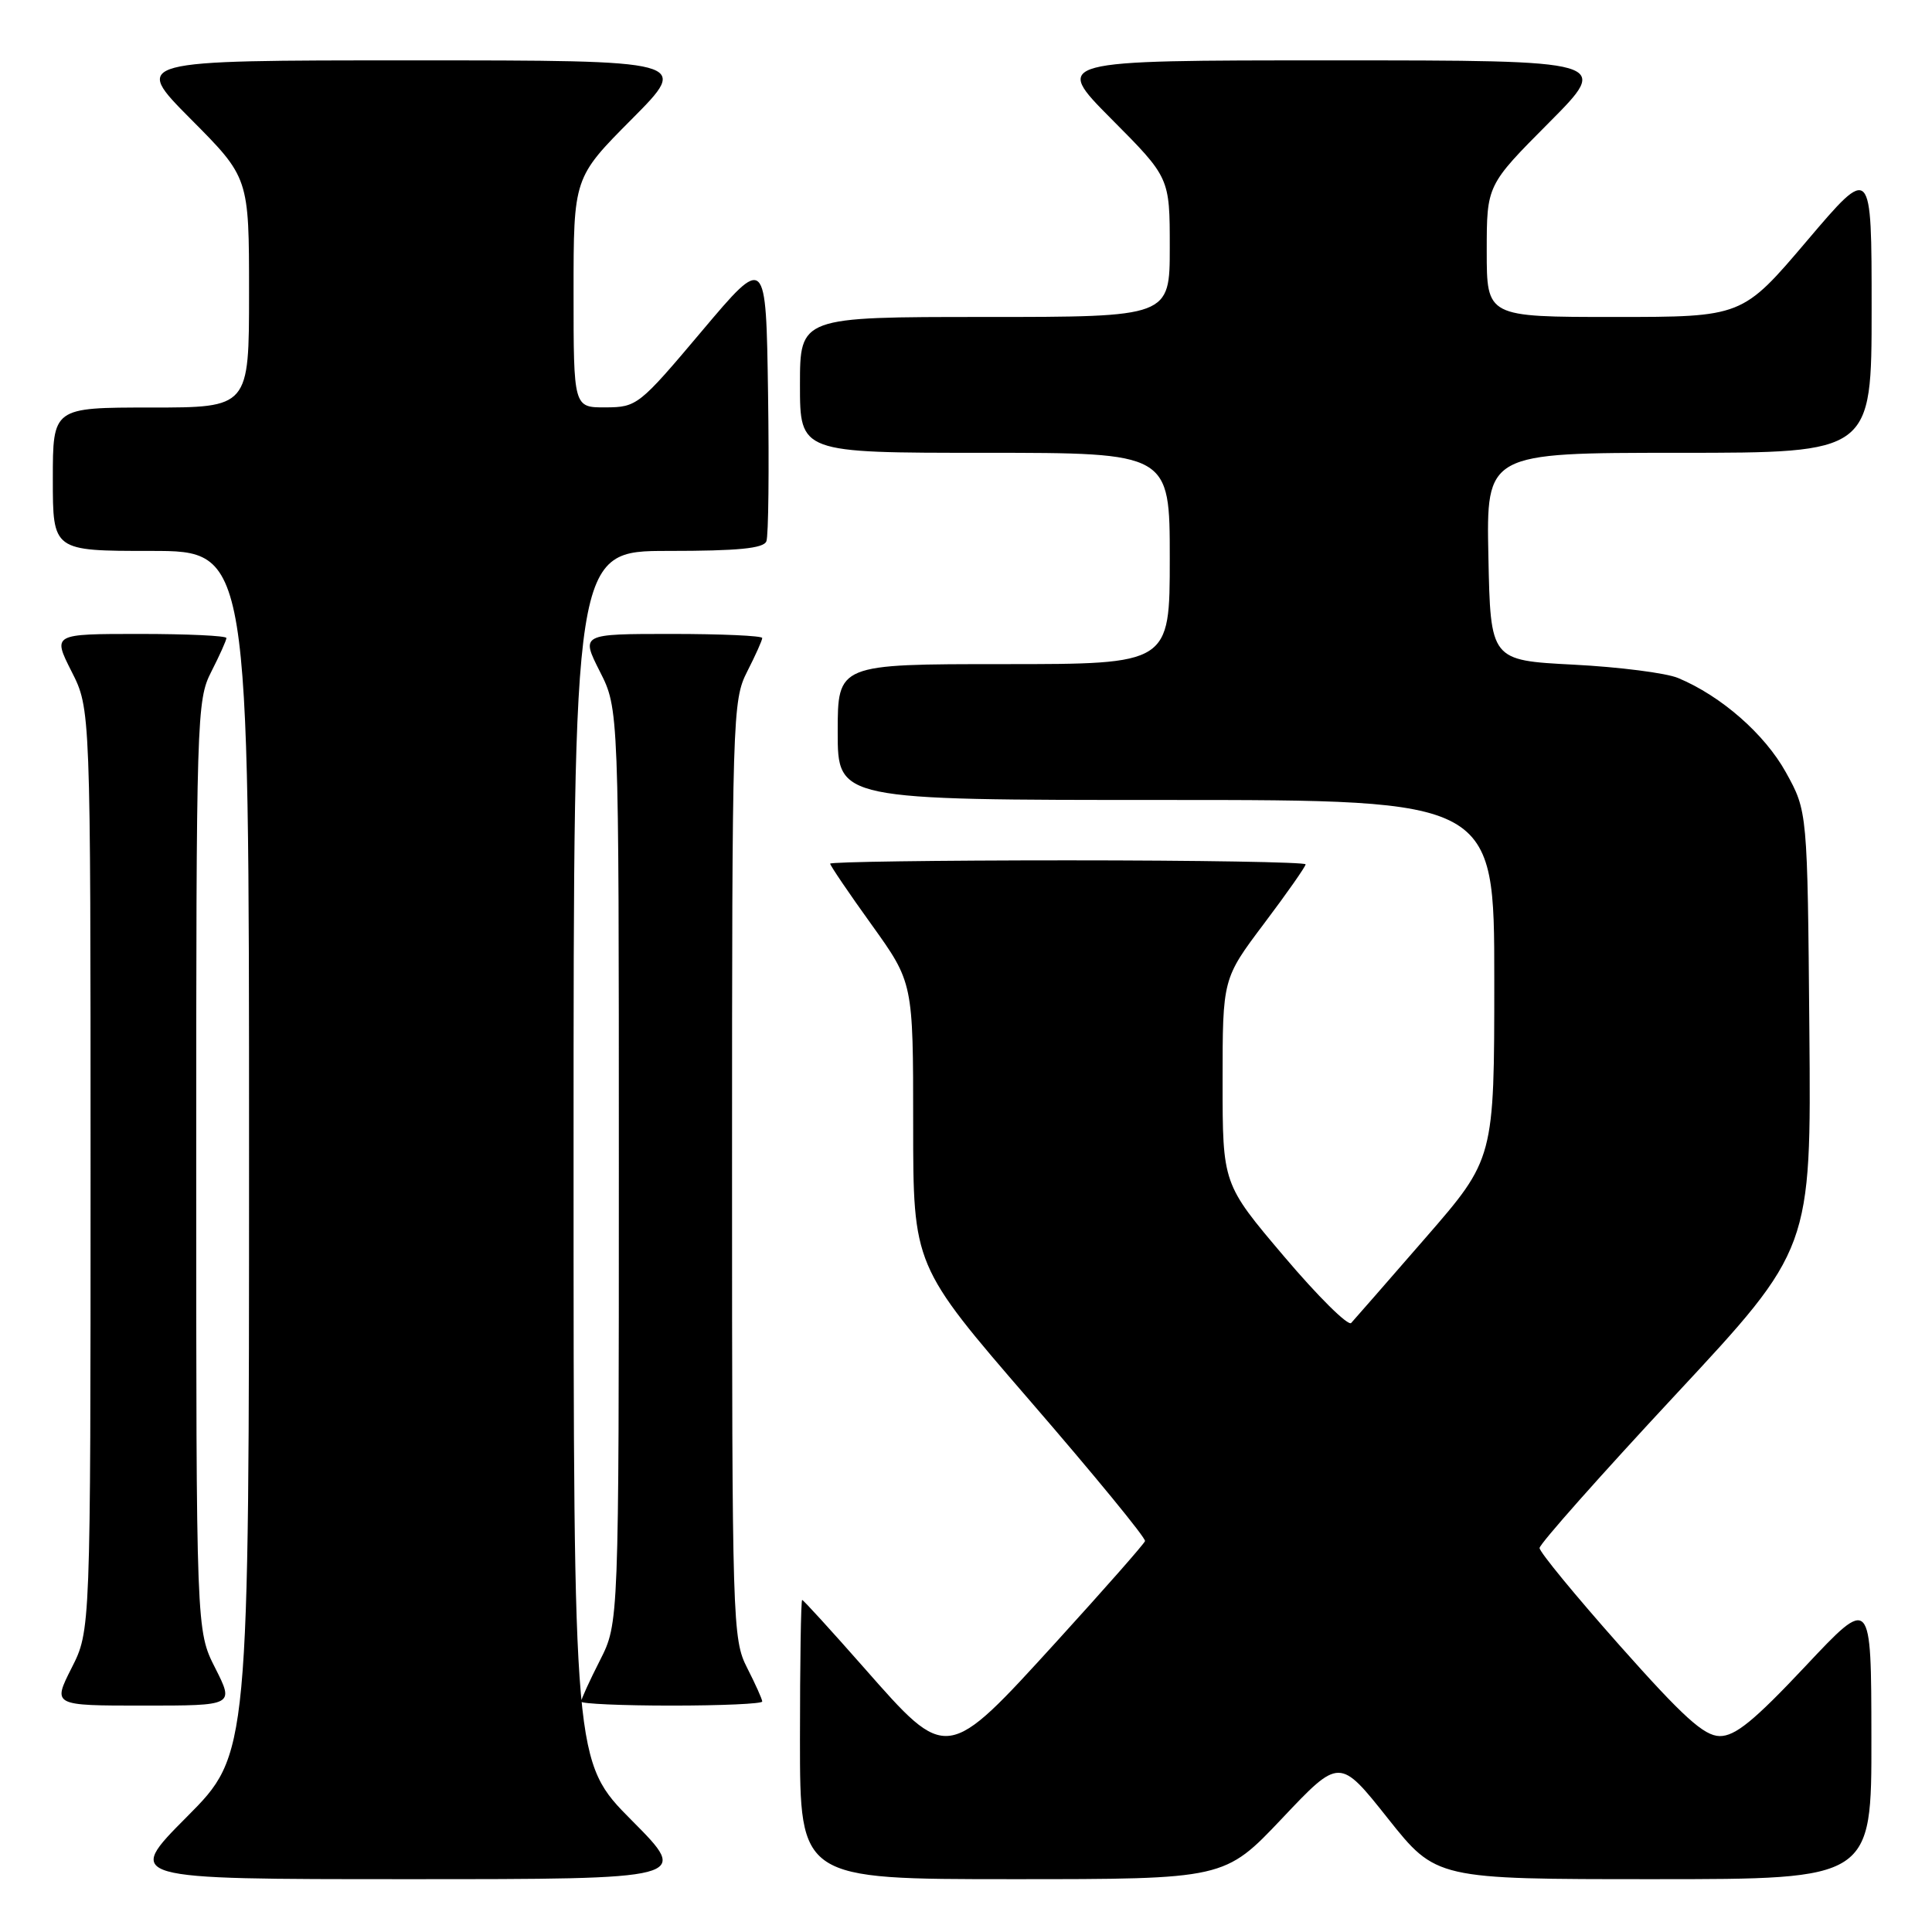 <?xml version="1.0" encoding="UTF-8" standalone="no"?>
<!DOCTYPE svg PUBLIC "-//W3C//DTD SVG 1.1//EN" "http://www.w3.org/Graphics/SVG/1.1/DTD/svg11.dtd" >
<svg xmlns="http://www.w3.org/2000/svg" xmlns:xlink="http://www.w3.org/1999/xlink" version="1.1" viewBox="0 0 256 256">
 <g >
 <path fill="currentColor"
d=" M 83.73 241.23 C 76.00 233.46 76.00 233.46 76.00 153.23 C 76.00 73.00 76.00 73.00 88.53 73.00 C 97.80 73.00 101.19 72.67 101.55 71.72 C 101.83 71.01 101.92 62.19 101.77 52.11 C 101.50 33.79 101.50 33.79 93.00 43.87 C 84.70 53.72 84.40 53.96 80.25 53.98 C 76.00 54.00 76.00 54.00 76.00 38.77 C 76.00 23.54 76.00 23.54 83.73 15.77 C 91.45 8.00 91.45 8.00 54.50 8.00 C 17.55 8.00 17.55 8.00 25.27 15.77 C 33.00 23.54 33.00 23.54 33.00 38.77 C 33.00 54.00 33.00 54.00 20.00 54.00 C 7.00 54.00 7.00 54.00 7.00 63.50 C 7.00 73.00 7.00 73.00 20.00 73.00 C 33.00 73.00 33.00 73.00 33.00 152.73 C 33.00 232.46 33.00 232.46 24.77 240.73 C 16.54 249.00 16.54 249.00 54.00 249.00 C 91.45 249.00 91.45 249.00 83.73 241.23 Z  M 169.88 240.95 C 177.50 232.89 177.50 232.89 183.90 240.95 C 190.30 249.00 190.30 249.00 219.15 249.00 C 248.00 249.00 248.00 249.00 247.97 230.25 C 247.95 211.50 247.95 211.50 239.22 220.79 C 232.43 228.01 229.92 230.06 227.87 230.04 C 225.78 230.01 223.03 227.51 214.62 218.04 C 208.78 211.46 204.00 205.65 204.00 205.12 C 204.00 204.59 212.10 195.46 222.00 184.83 C 240.00 165.50 240.00 165.50 239.75 136.50 C 239.50 107.50 239.50 107.50 236.64 102.34 C 233.83 97.27 228.08 92.23 222.36 89.84 C 220.79 89.18 214.55 88.38 208.50 88.07 C 197.50 87.50 197.50 87.50 197.22 73.75 C 196.94 60.00 196.94 60.00 222.47 60.00 C 248.00 60.00 248.00 60.00 248.00 40.91 C 248.00 21.82 248.00 21.82 239.43 31.91 C 230.86 42.00 230.86 42.00 213.93 42.00 C 197.00 42.00 197.00 42.00 197.00 33.27 C 197.00 24.54 197.00 24.54 205.23 16.27 C 213.46 8.00 213.46 8.00 176.50 8.00 C 139.55 8.00 139.55 8.00 147.27 15.77 C 155.00 23.54 155.00 23.54 155.00 32.77 C 155.00 42.00 155.00 42.00 130.50 42.00 C 106.00 42.00 106.00 42.00 106.00 51.00 C 106.00 60.00 106.00 60.00 130.50 60.00 C 155.00 60.00 155.00 60.00 155.00 74.00 C 155.00 88.00 155.00 88.00 133.00 88.00 C 111.00 88.00 111.00 88.00 111.00 97.00 C 111.00 106.00 111.00 106.00 154.50 106.00 C 198.00 106.00 198.00 106.00 198.00 129.77 C 198.00 153.54 198.00 153.54 188.89 164.02 C 183.88 169.78 179.45 174.86 179.04 175.30 C 178.63 175.74 174.63 171.78 170.15 166.49 C 162.00 156.88 162.00 156.88 162.00 143.28 C 162.00 129.68 162.00 129.68 167.50 122.37 C 170.53 118.35 173.00 114.82 173.00 114.53 C 173.00 114.24 158.82 114.00 141.50 114.00 C 124.17 114.00 110.00 114.20 110.00 114.44 C 110.00 114.68 112.47 118.33 115.50 122.54 C 121.00 130.21 121.00 130.21 121.00 148.96 C 121.00 167.70 121.00 167.70 136.47 185.60 C 144.99 195.45 151.85 203.81 151.72 204.20 C 151.60 204.58 146.35 210.54 140.06 217.45 C 125.35 233.59 125.56 233.56 114.50 221.00 C 110.14 216.05 106.45 212.00 106.29 212.00 C 106.13 212.00 106.00 220.32 106.00 230.50 C 106.00 249.00 106.00 249.00 134.13 249.00 C 162.26 249.00 162.26 249.00 169.88 240.95 Z  M 28.52 221.03 C 26.00 216.07 26.00 216.07 26.00 154.49 C 26.00 94.89 26.06 92.79 28.00 89.00 C 29.10 86.84 30.00 84.84 30.00 84.54 C 30.00 84.24 24.82 84.00 18.48 84.00 C 6.97 84.00 6.97 84.00 9.48 88.97 C 12.00 93.93 12.00 93.93 12.00 155.00 C 12.00 216.07 12.00 216.07 9.48 221.03 C 6.97 226.00 6.97 226.00 19.00 226.00 C 31.03 226.00 31.03 226.00 28.52 221.03 Z  M 101.00 225.46 C 101.00 225.16 100.10 223.16 99.00 221.00 C 97.06 217.20 97.00 215.11 97.00 155.00 C 97.00 94.89 97.06 92.80 99.00 89.00 C 100.10 86.84 101.00 84.84 101.00 84.54 C 101.00 84.24 95.59 84.00 88.98 84.00 C 76.97 84.00 76.97 84.00 79.48 88.97 C 82.00 93.93 82.00 93.93 82.00 154.50 C 82.00 215.07 82.00 215.07 79.50 220.00 C 78.12 222.71 77.00 225.17 77.00 225.47 C 77.00 225.76 82.40 226.00 89.00 226.00 C 95.60 226.00 101.00 225.76 101.00 225.46 Z "/>
</g>
</svg>